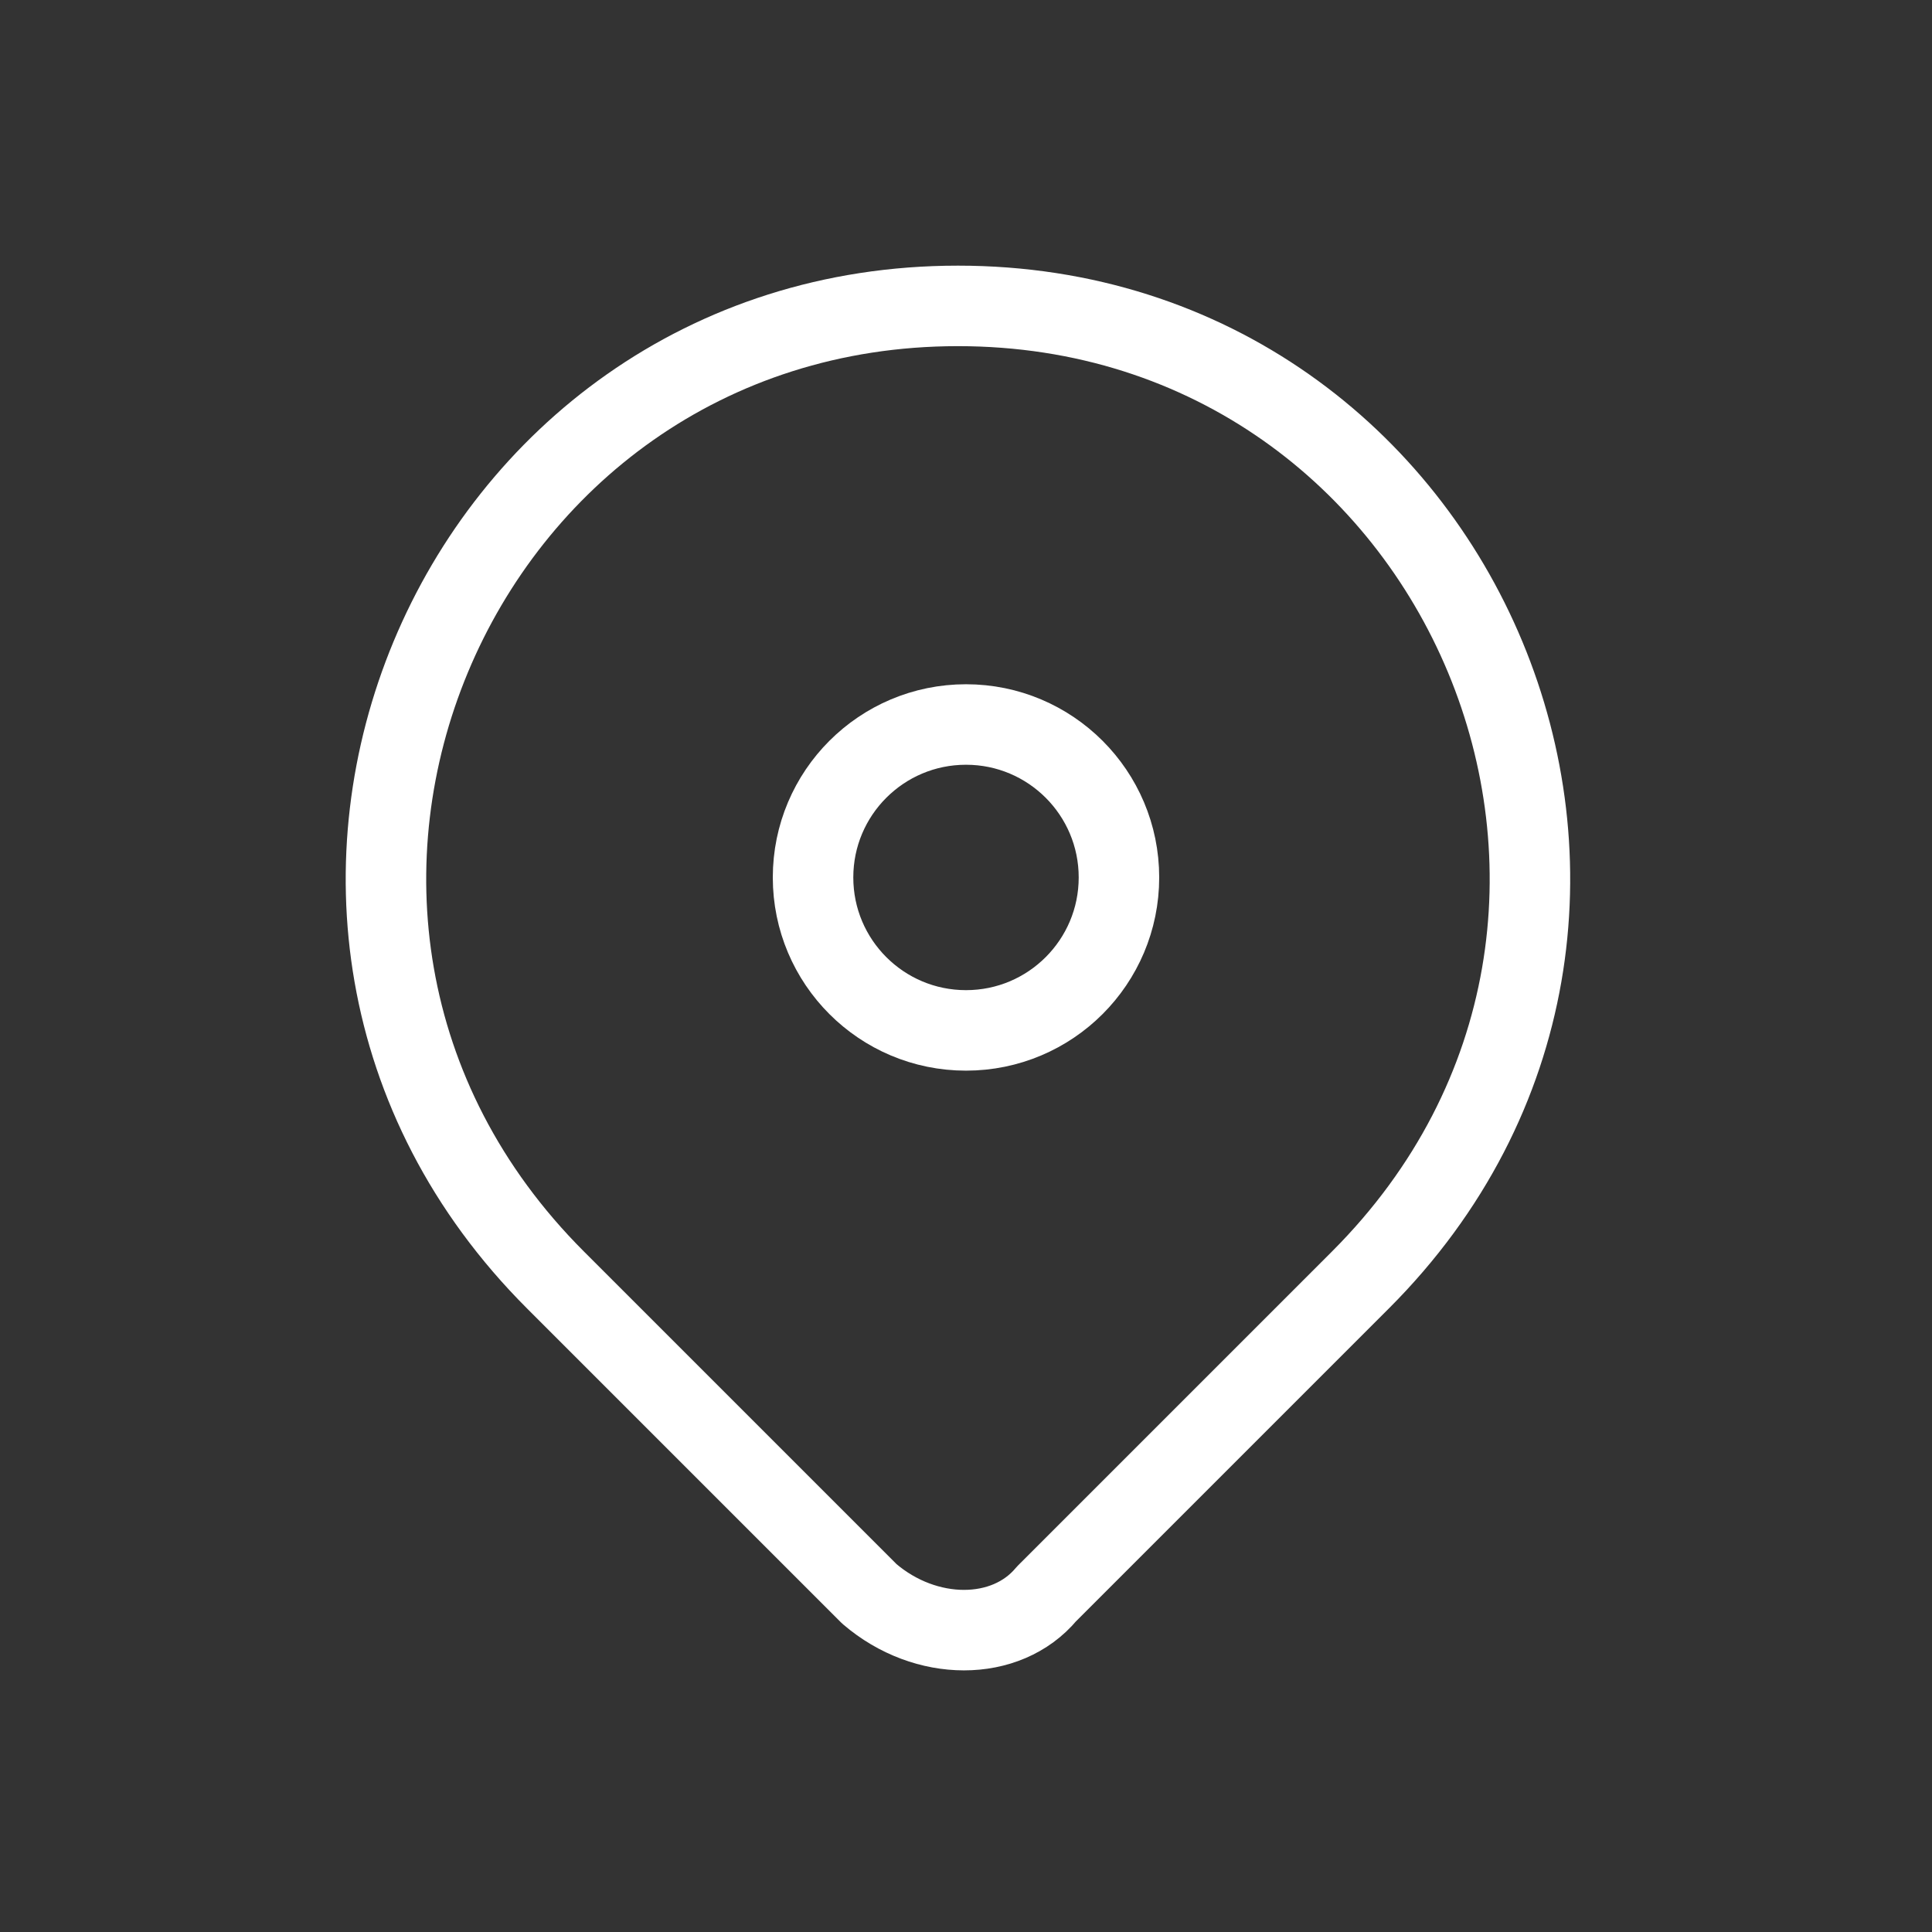 <svg width="36" height="36" viewBox="0 0 36 36" fill="none" xmlns="http://www.w3.org/2000/svg">
<rect x="0" y="0" width="36" height="36" fill="#333333" stroke="none"/>
<path d="M19.5 29.7L25.35 23.85C32.1 17.1 27.3 5.7 17.85 5.7C8.4 5.7 3.6 17.1 10.35 23.85L16.2 29.7C17.25 30.6 18.75 30.6 19.5 29.7Z" stroke="white" stroke-width="1.5" stroke-miterlimit="10" stroke-linecap="round" stroke-linejoin="round"/>
<path d="M18 19.2C19.574 19.2 20.85 17.924 20.85 16.35C20.85 14.776 19.574 13.5 18 13.5C16.426 13.5 15.15 14.776 15.15 16.35C15.15 17.924 16.426 19.2 18 19.2Z" stroke="white" stroke-width="1.5" stroke-miterlimit="10" stroke-linecap="round" stroke-linejoin="round"/>
</svg>
